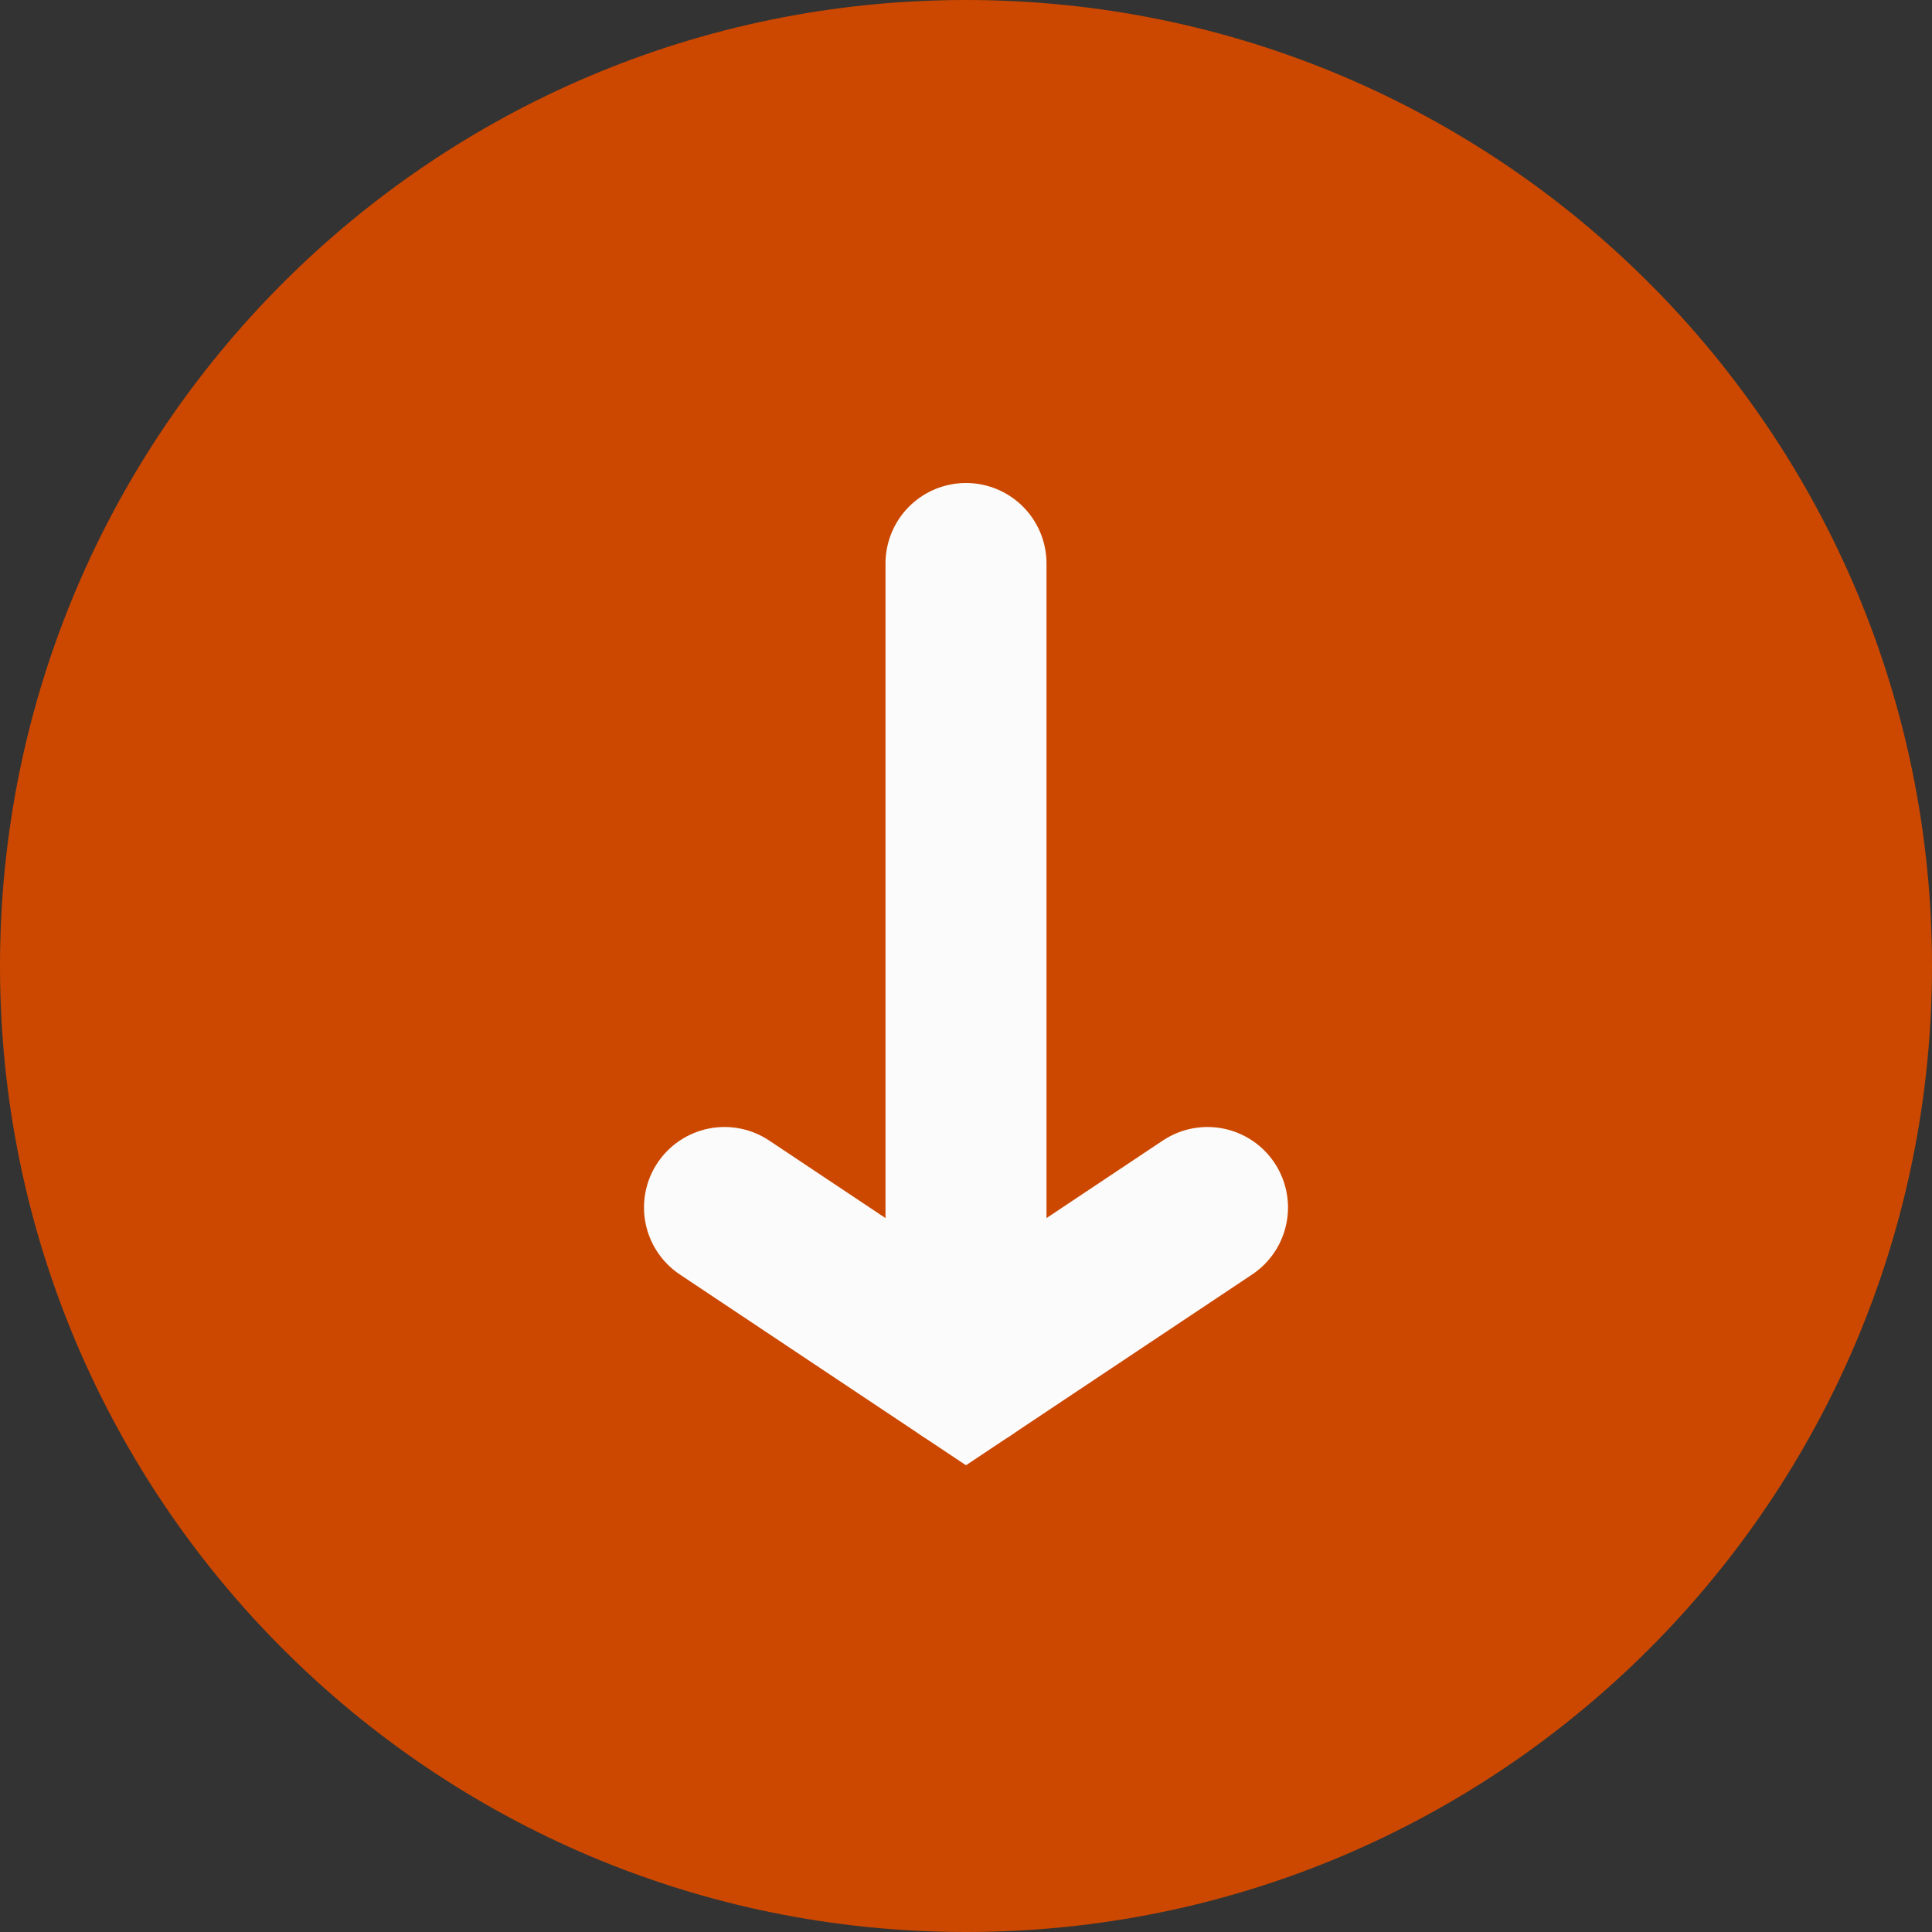 <svg xmlns="http://www.w3.org/2000/svg" width="24" height="24" viewBox="0 0 24 24"><rect x="0" y="0" width="24" height="24" fill="#333333" stroke="none"/><g><g/><g><path fill="#cc4800" d="M12 24c6.627 0 12-5.373 12-12S18.627 0 12 0 0 5.373 0 12s5.373 12 12 12z"/></g><g><path fill="none" stroke="#fbfbfb" stroke-linecap="round" stroke-miterlimit="50" stroke-width="2" d="M15 15v0l-3 2v0l-3-2v0"/></g><g><path fill="none" stroke="#fbfbfb" stroke-linecap="round" stroke-miterlimit="50" stroke-width="2" d="M12 17V7"/></g></g></svg>